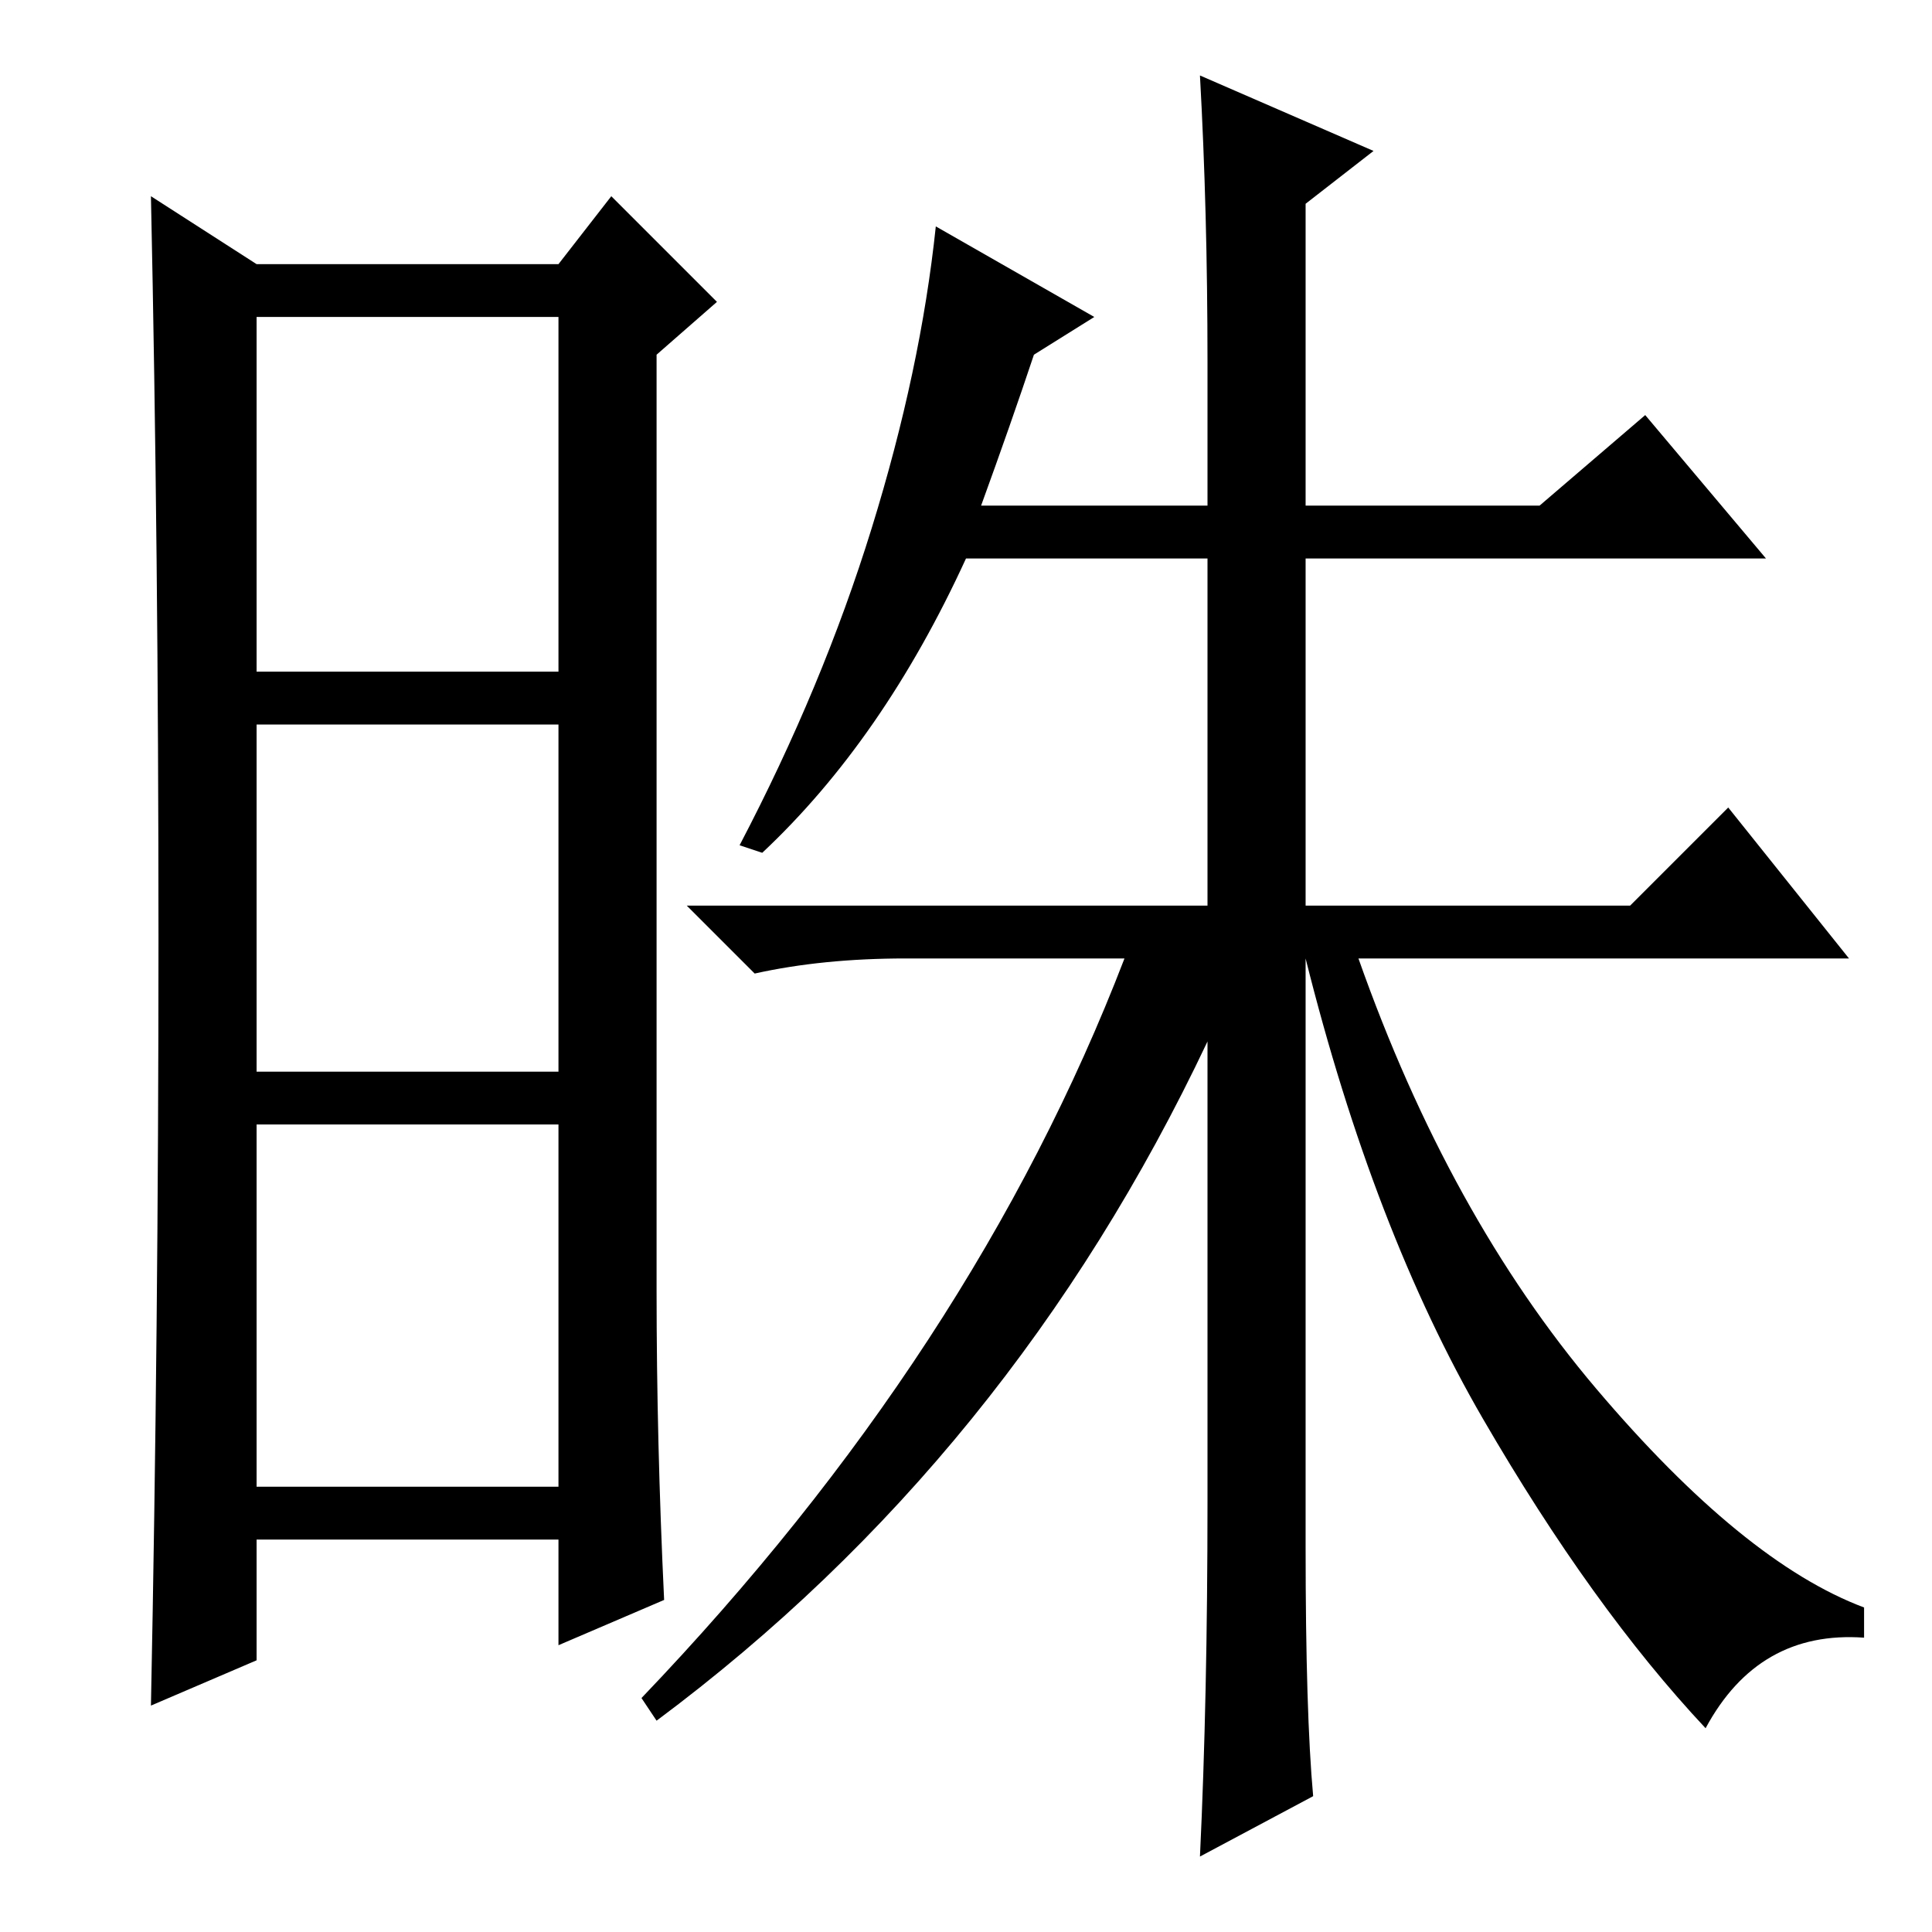 <?xml version="1.0" standalone="no"?>
<!DOCTYPE svg PUBLIC "-//W3C//DTD SVG 1.1//EN" "http://www.w3.org/Graphics/SVG/1.1/DTD/svg11.dtd" >
<svg xmlns="http://www.w3.org/2000/svg" xmlns:xlink="http://www.w3.org/1999/xlink" version="1.1" viewBox="0 -36 256 256">
  <g transform="matrix(1 0 0 -1 0 220)">
   <path fill="currentColor"
d="M87 85q0 -20 1 -41l-14 -6v14h-40v-16l-14 -6q1 50 1 101.5t-1 98.5l14 -9h40l7 9l14 -14l-8 -7v-124zM34 167h40v47h-40v-47zM34 114h40v46h-40v-46zM34 59h40v48h-40v-48zM159 246l23 -10l-9 -7v-40h31l14 12l16 -19h-61v-46h43l13 13l16 -20h-65q12 -34 31.5 -57
t35.5 -29v-4q-14 1 -21 -12q-15 16 -29.5 41t-23.5 61v-78q0 -22 1 -33l-15 -8q1 21 1 47v61q-26 -55 -73 -90l-2 3q44 46 64 98h-29q-11 0 -20 -2l-9 9h69v46h-32q-11 -24 -27 -39l-3 1q11 21 17.5 42t8.5 40l21 -12l-8 -5q-3 -9 -7 -20h30v19q0 20 -1 38z" />
  </g>

</svg>
